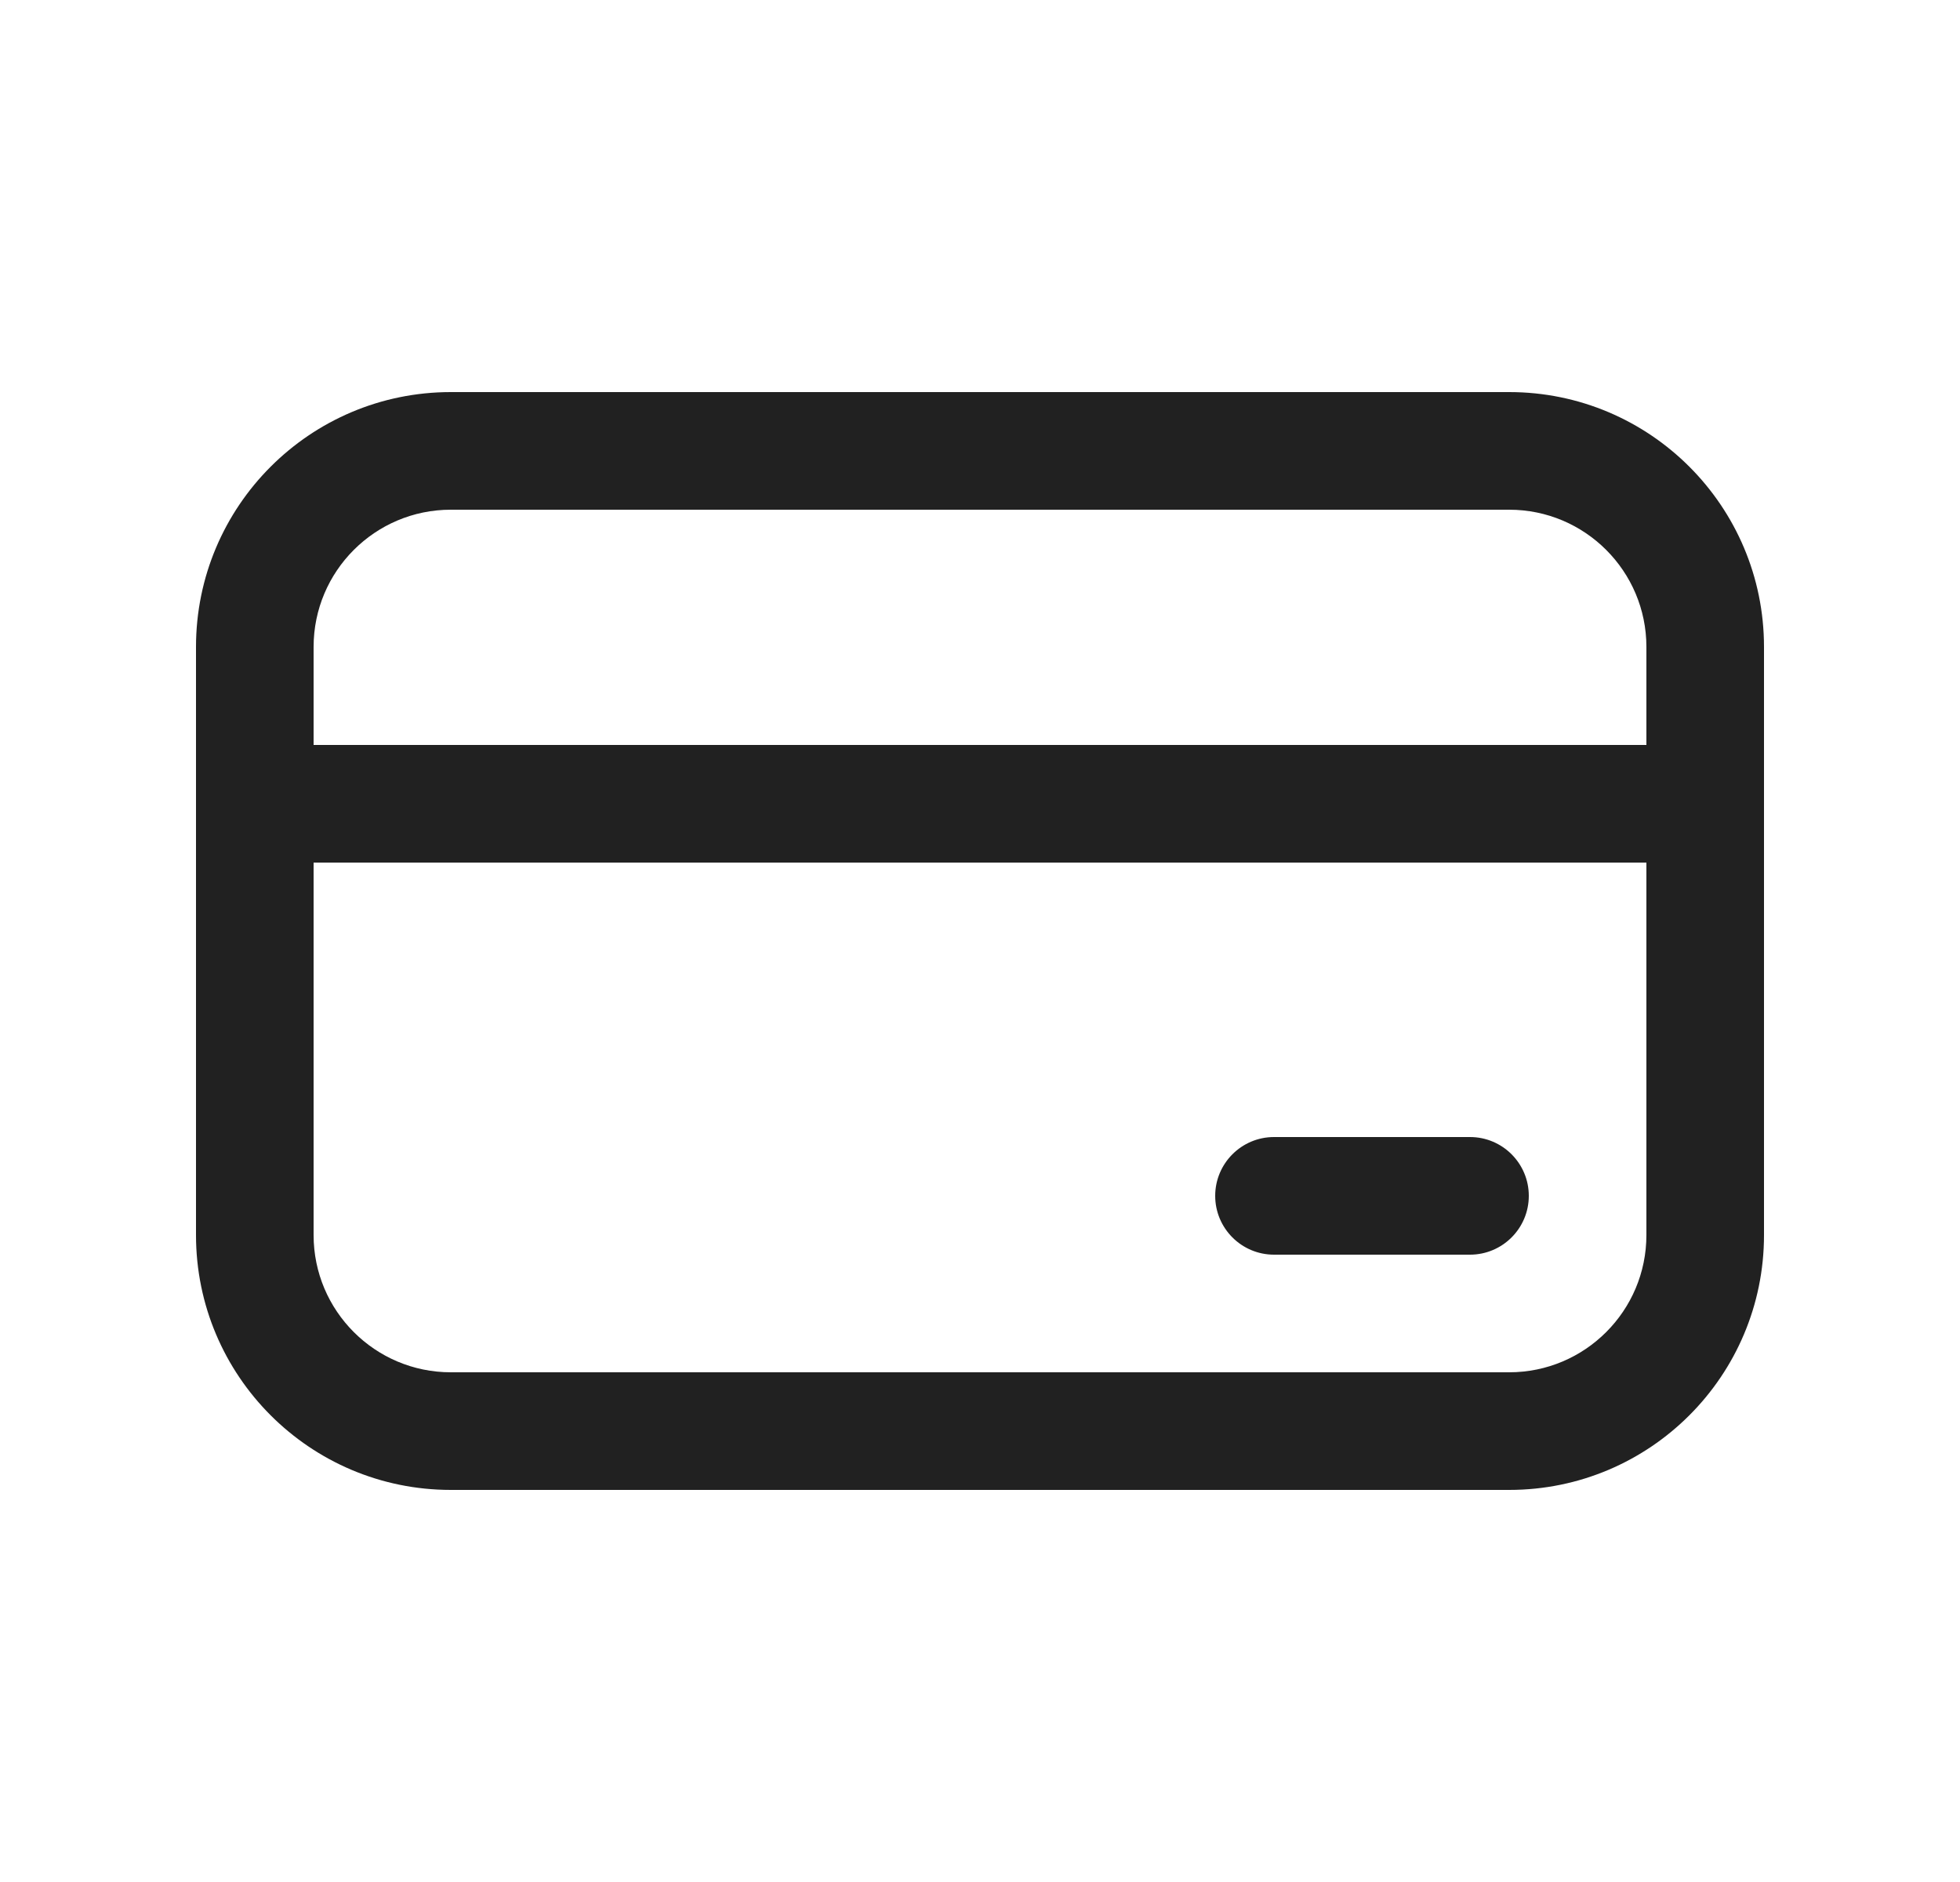 <svg width="25" height="24" viewBox="0 0 25 24" fill="none" xmlns="http://www.w3.org/2000/svg">
    <path d="M16.25 14.5C15.836 14.5 15.5 14.836 15.5 15.25C15.5 15.664 15.836 16 16.25 16H18.75C19.164 16 19.5 15.664 19.5 15.25C19.5 14.836 19.164 14.5 18.75 14.5H16.25ZM2.5 8.25C2.5 6.455 3.955 5 5.75 5H19.25C21.045 5 22.5 6.455 22.5 8.25V15.75C22.5 17.545 21.045 19 19.25 19H5.75C3.955 19 2.5 17.545 2.5 15.75V8.25ZM21 9.5V8.25C21 7.284 20.216 6.5 19.25 6.5H5.75C4.784 6.5 4 7.284 4 8.25V9.5H21ZM4 11V15.75C4 16.716 4.784 17.5 5.75 17.5H19.25C20.216 17.5 21 16.716 21 15.75V11H4Z" fill="#212121"/>
</svg>

